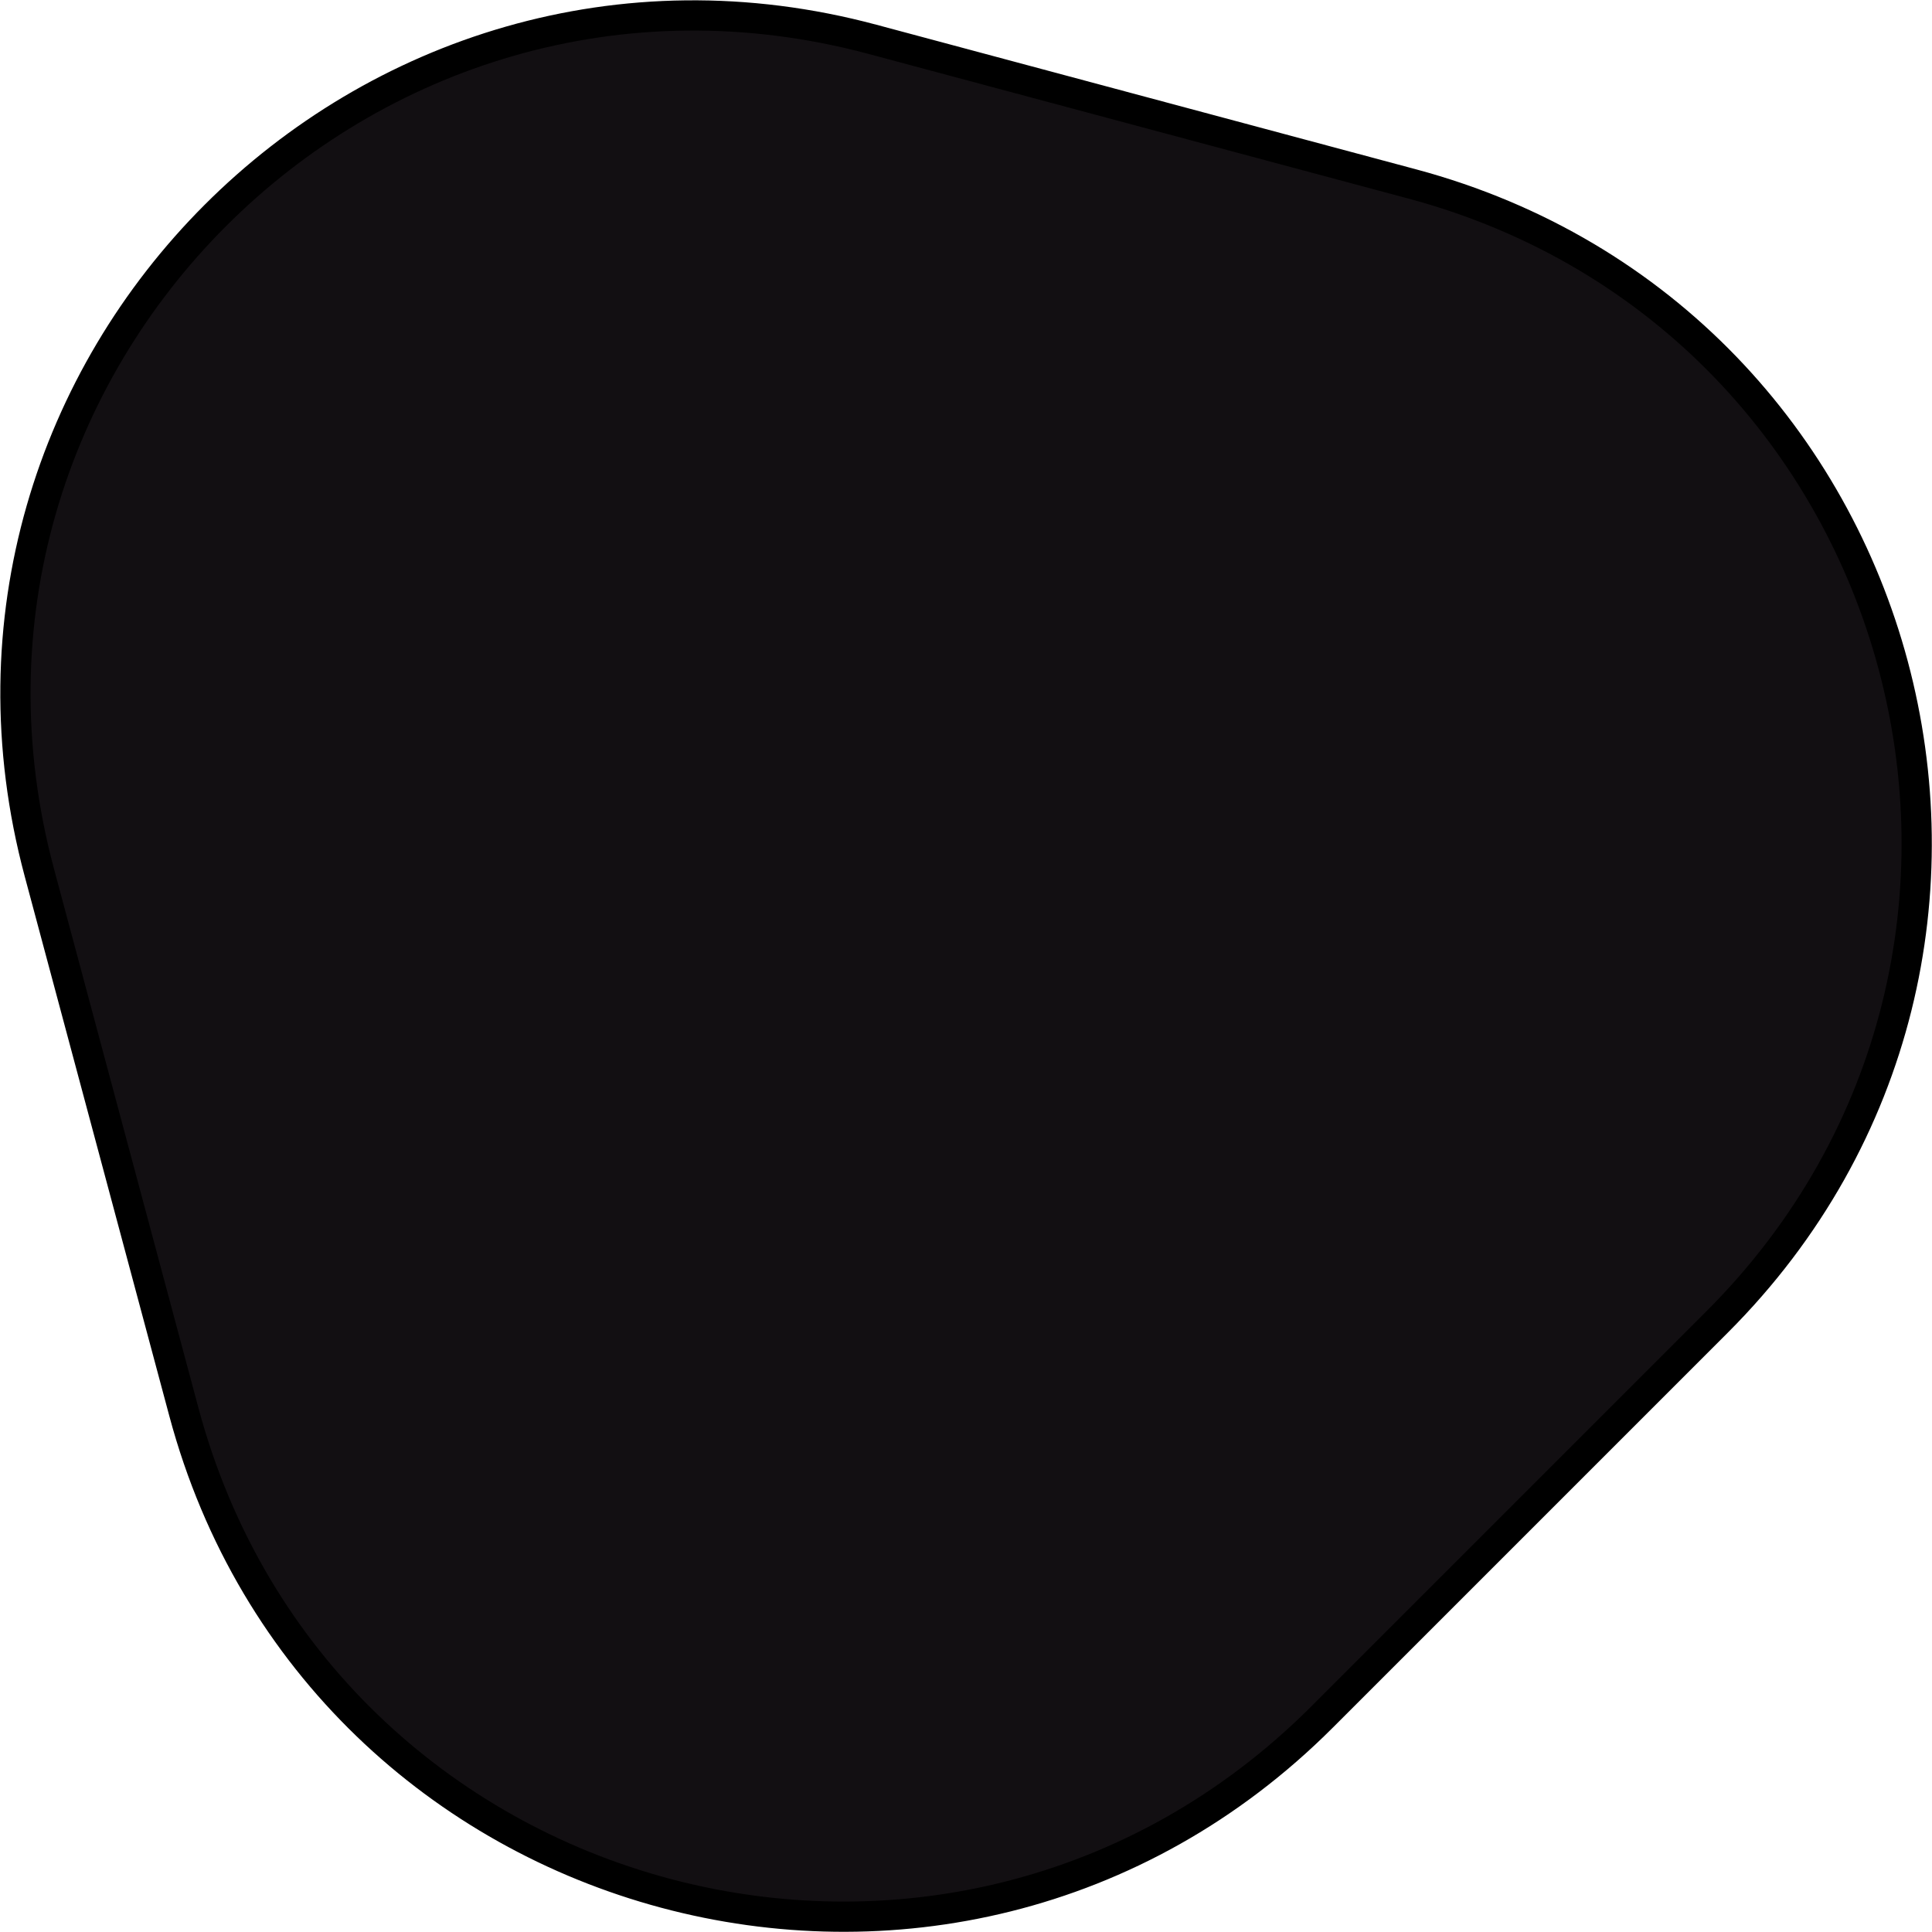 <svg width="1917" height="1917" viewBox="0 0 1917 1917" fill="none" xmlns="http://www.w3.org/2000/svg">
<path d="M865.736 39.032L1401.11 182.484C1903.02 316.97 2071.12 944.357 1703.7 1311.78L1311.78 1703.7C944.359 2071.12 316.972 1903.01 182.486 1401.11L39.033 865.735C-95.453 363.825 363.826 -95.455 865.736 39.032Z" fill="#120F12" stroke="black" stroke-width="30"/>
</svg>
